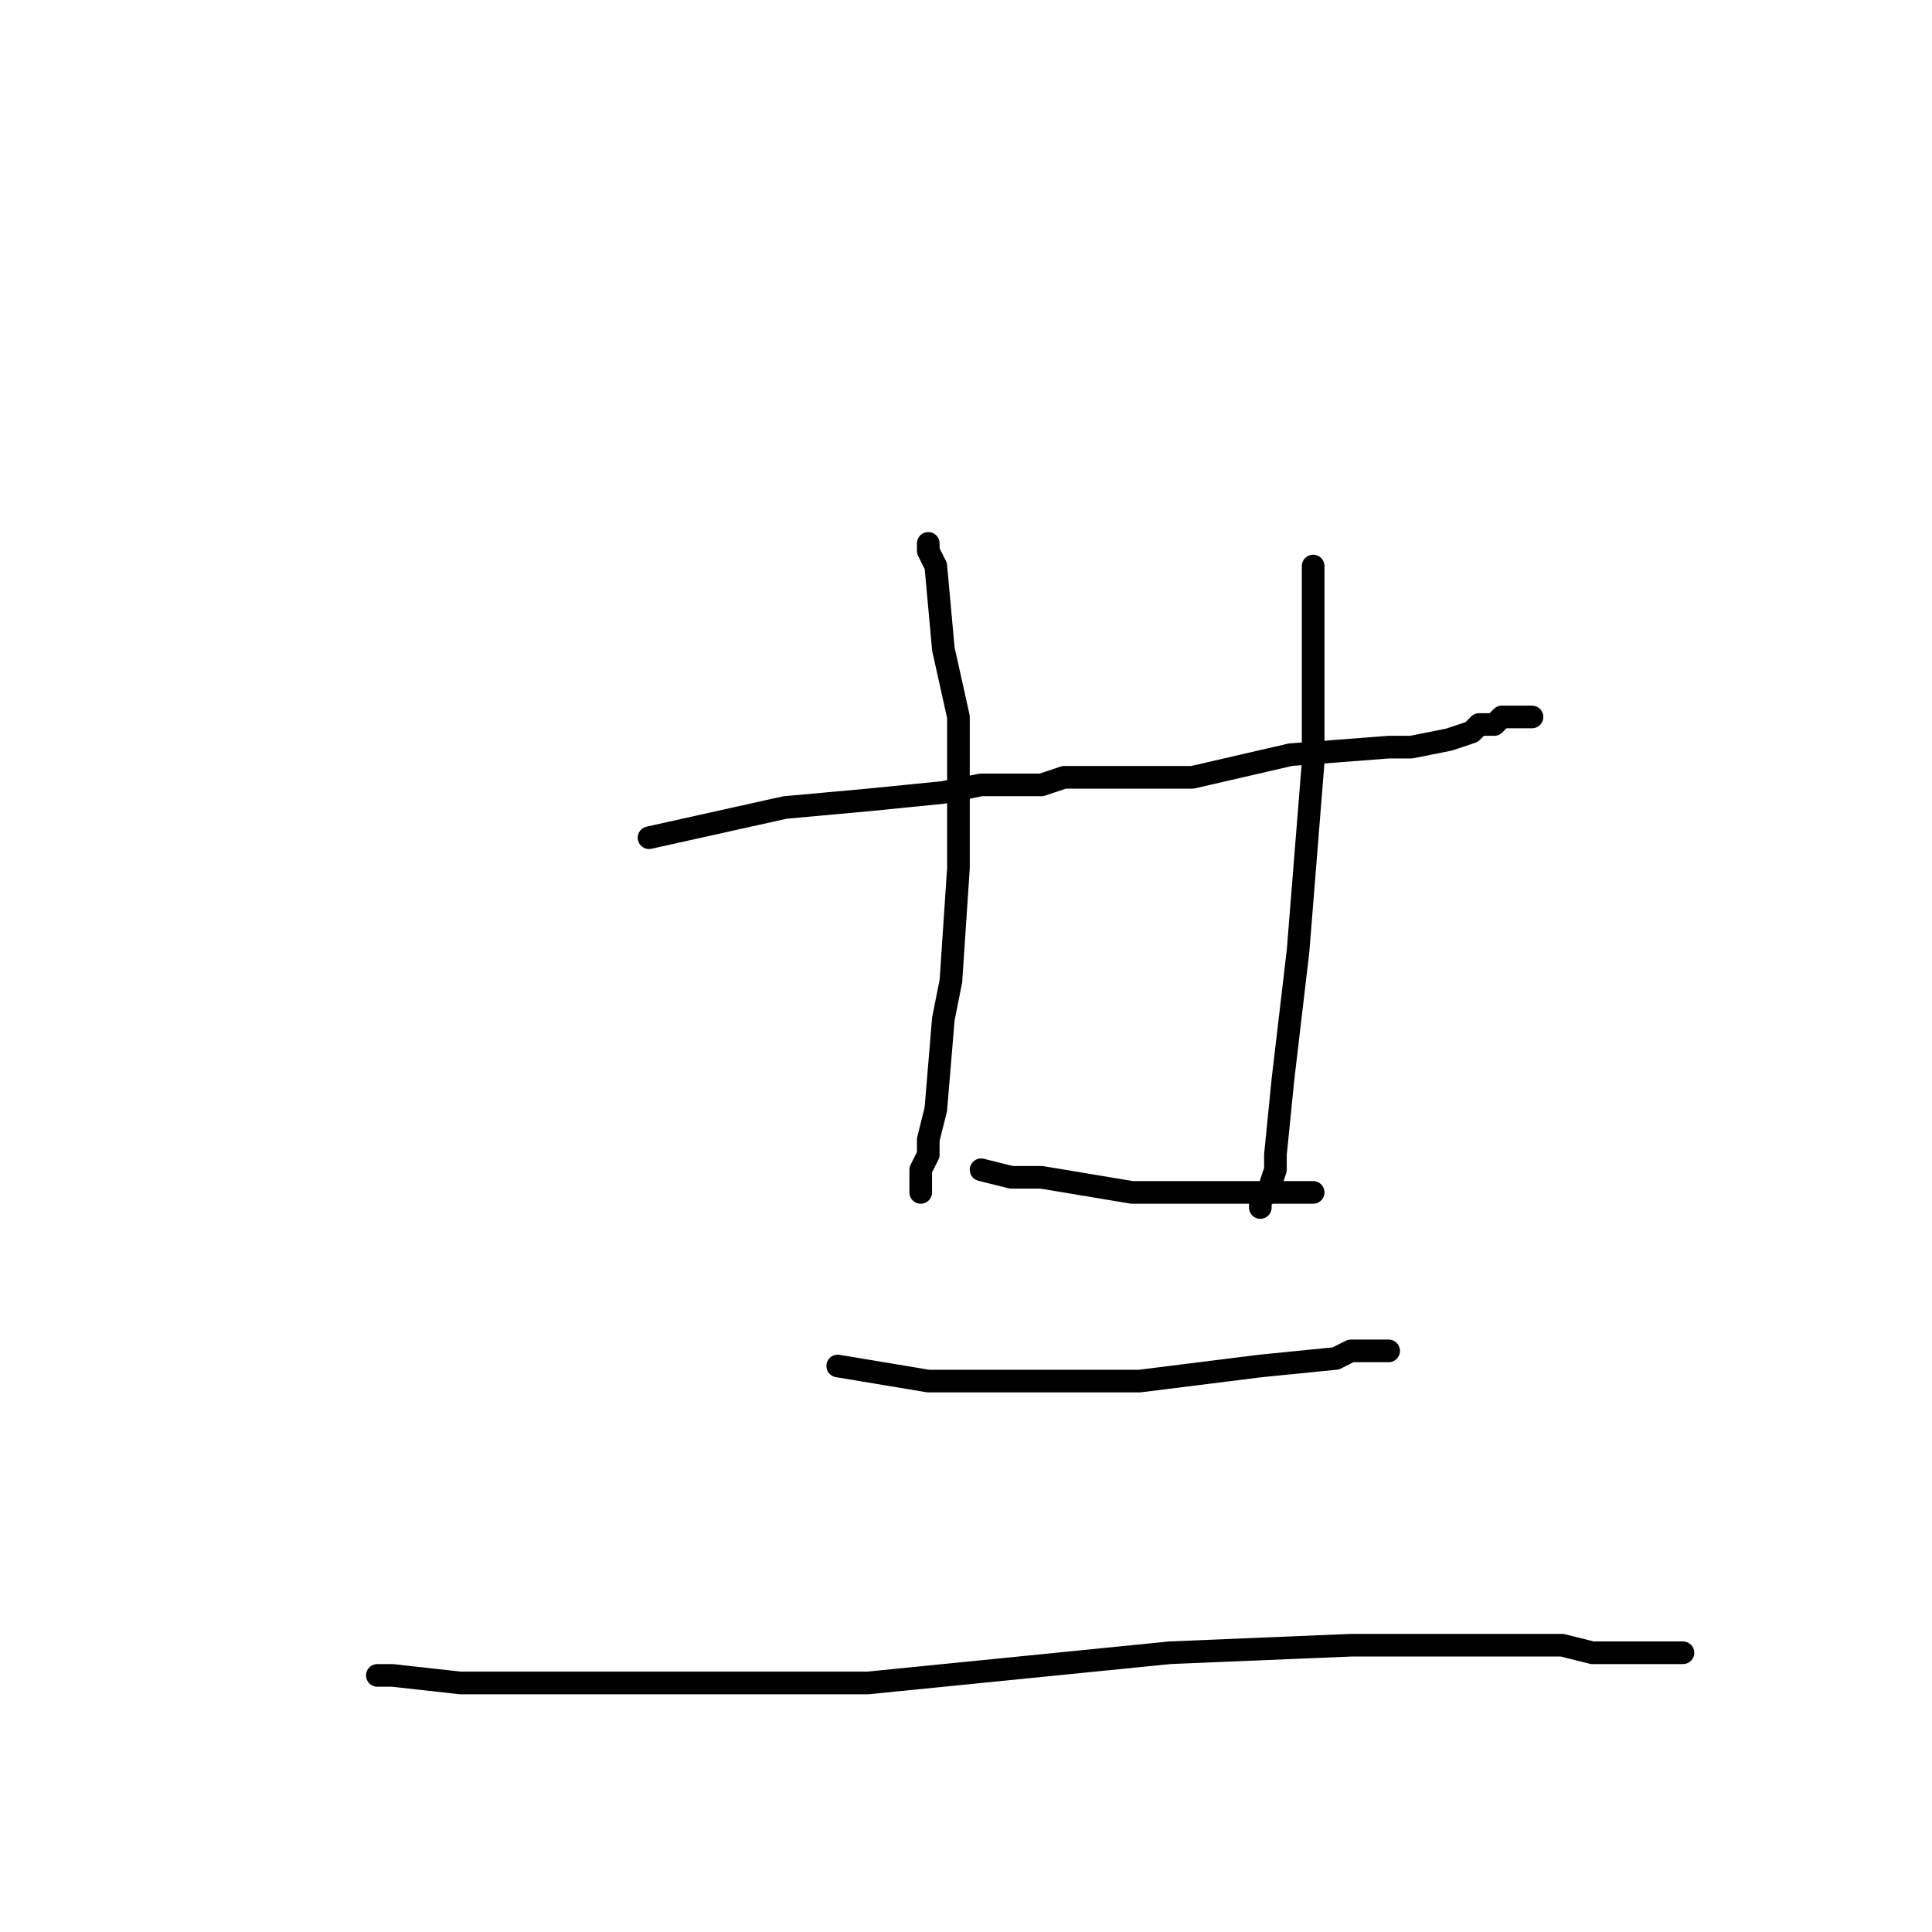 <?xml version="1.0" standalone="no"?>
    <svg width="256" height="256" xmlns="http://www.w3.org/2000/svg" version="1.1">
    <polyline stroke="black" stroke-width="3" stroke-linecap="round" fill="transparent" stroke-linejoin="round" points="95 109 " />
        <polyline stroke="black" stroke-width="3" stroke-linecap="round" fill="transparent" stroke-linejoin="round" points="86 111 95 109 104 107 115 106 125 105 130 104 138 104 141 103 146 103 149 103 151 103 152 103 153 103 158 103 171 100 184 99 187 99 192 98 195 97 196 96 198 96 199 95 200 95 201 95 202 95 203 95 203 95 203 95 " />
        <polyline stroke="black" stroke-width="3" stroke-linecap="round" fill="transparent" stroke-linejoin="round" points="123 72 123 72 123 72 123 73 124 75 125 86 127 95 127 115 126 130 125 135 124 147 123 151 123 153 122 155 122 156 122 157 122 158 122 158 " />
        <polyline stroke="black" stroke-width="3" stroke-linecap="round" fill="transparent" stroke-linejoin="round" points="174 75 174 83 174 91 174 101 172 126 170 143 169 153 169 155 168 158 167 159 167 160 167 160 " />
        <polyline stroke="black" stroke-width="3" stroke-linecap="round" fill="transparent" stroke-linejoin="round" points="130 155 130 155 130 155 134 156 138 156 150 158 161 158 165 158 169 158 171 158 172 158 173 158 174 158 174 158 " />
        <polyline stroke="black" stroke-width="3" stroke-linecap="round" fill="transparent" stroke-linejoin="round" points="111 181 117 182 123 183 140 183 151 183 167 181 177 180 179 179 182 179 183 179 183 179 184 179 184 179 " />
        <polyline stroke="black" stroke-width="3" stroke-linecap="round" fill="transparent" stroke-linejoin="round" points="50 222 51 222 52 222 61 223 99 223 115 223 155 219 179 218 187 218 199 218 207 218 211 219 219 219 220 219 221 219 222 219 223 219 223 219 " />
        </svg>